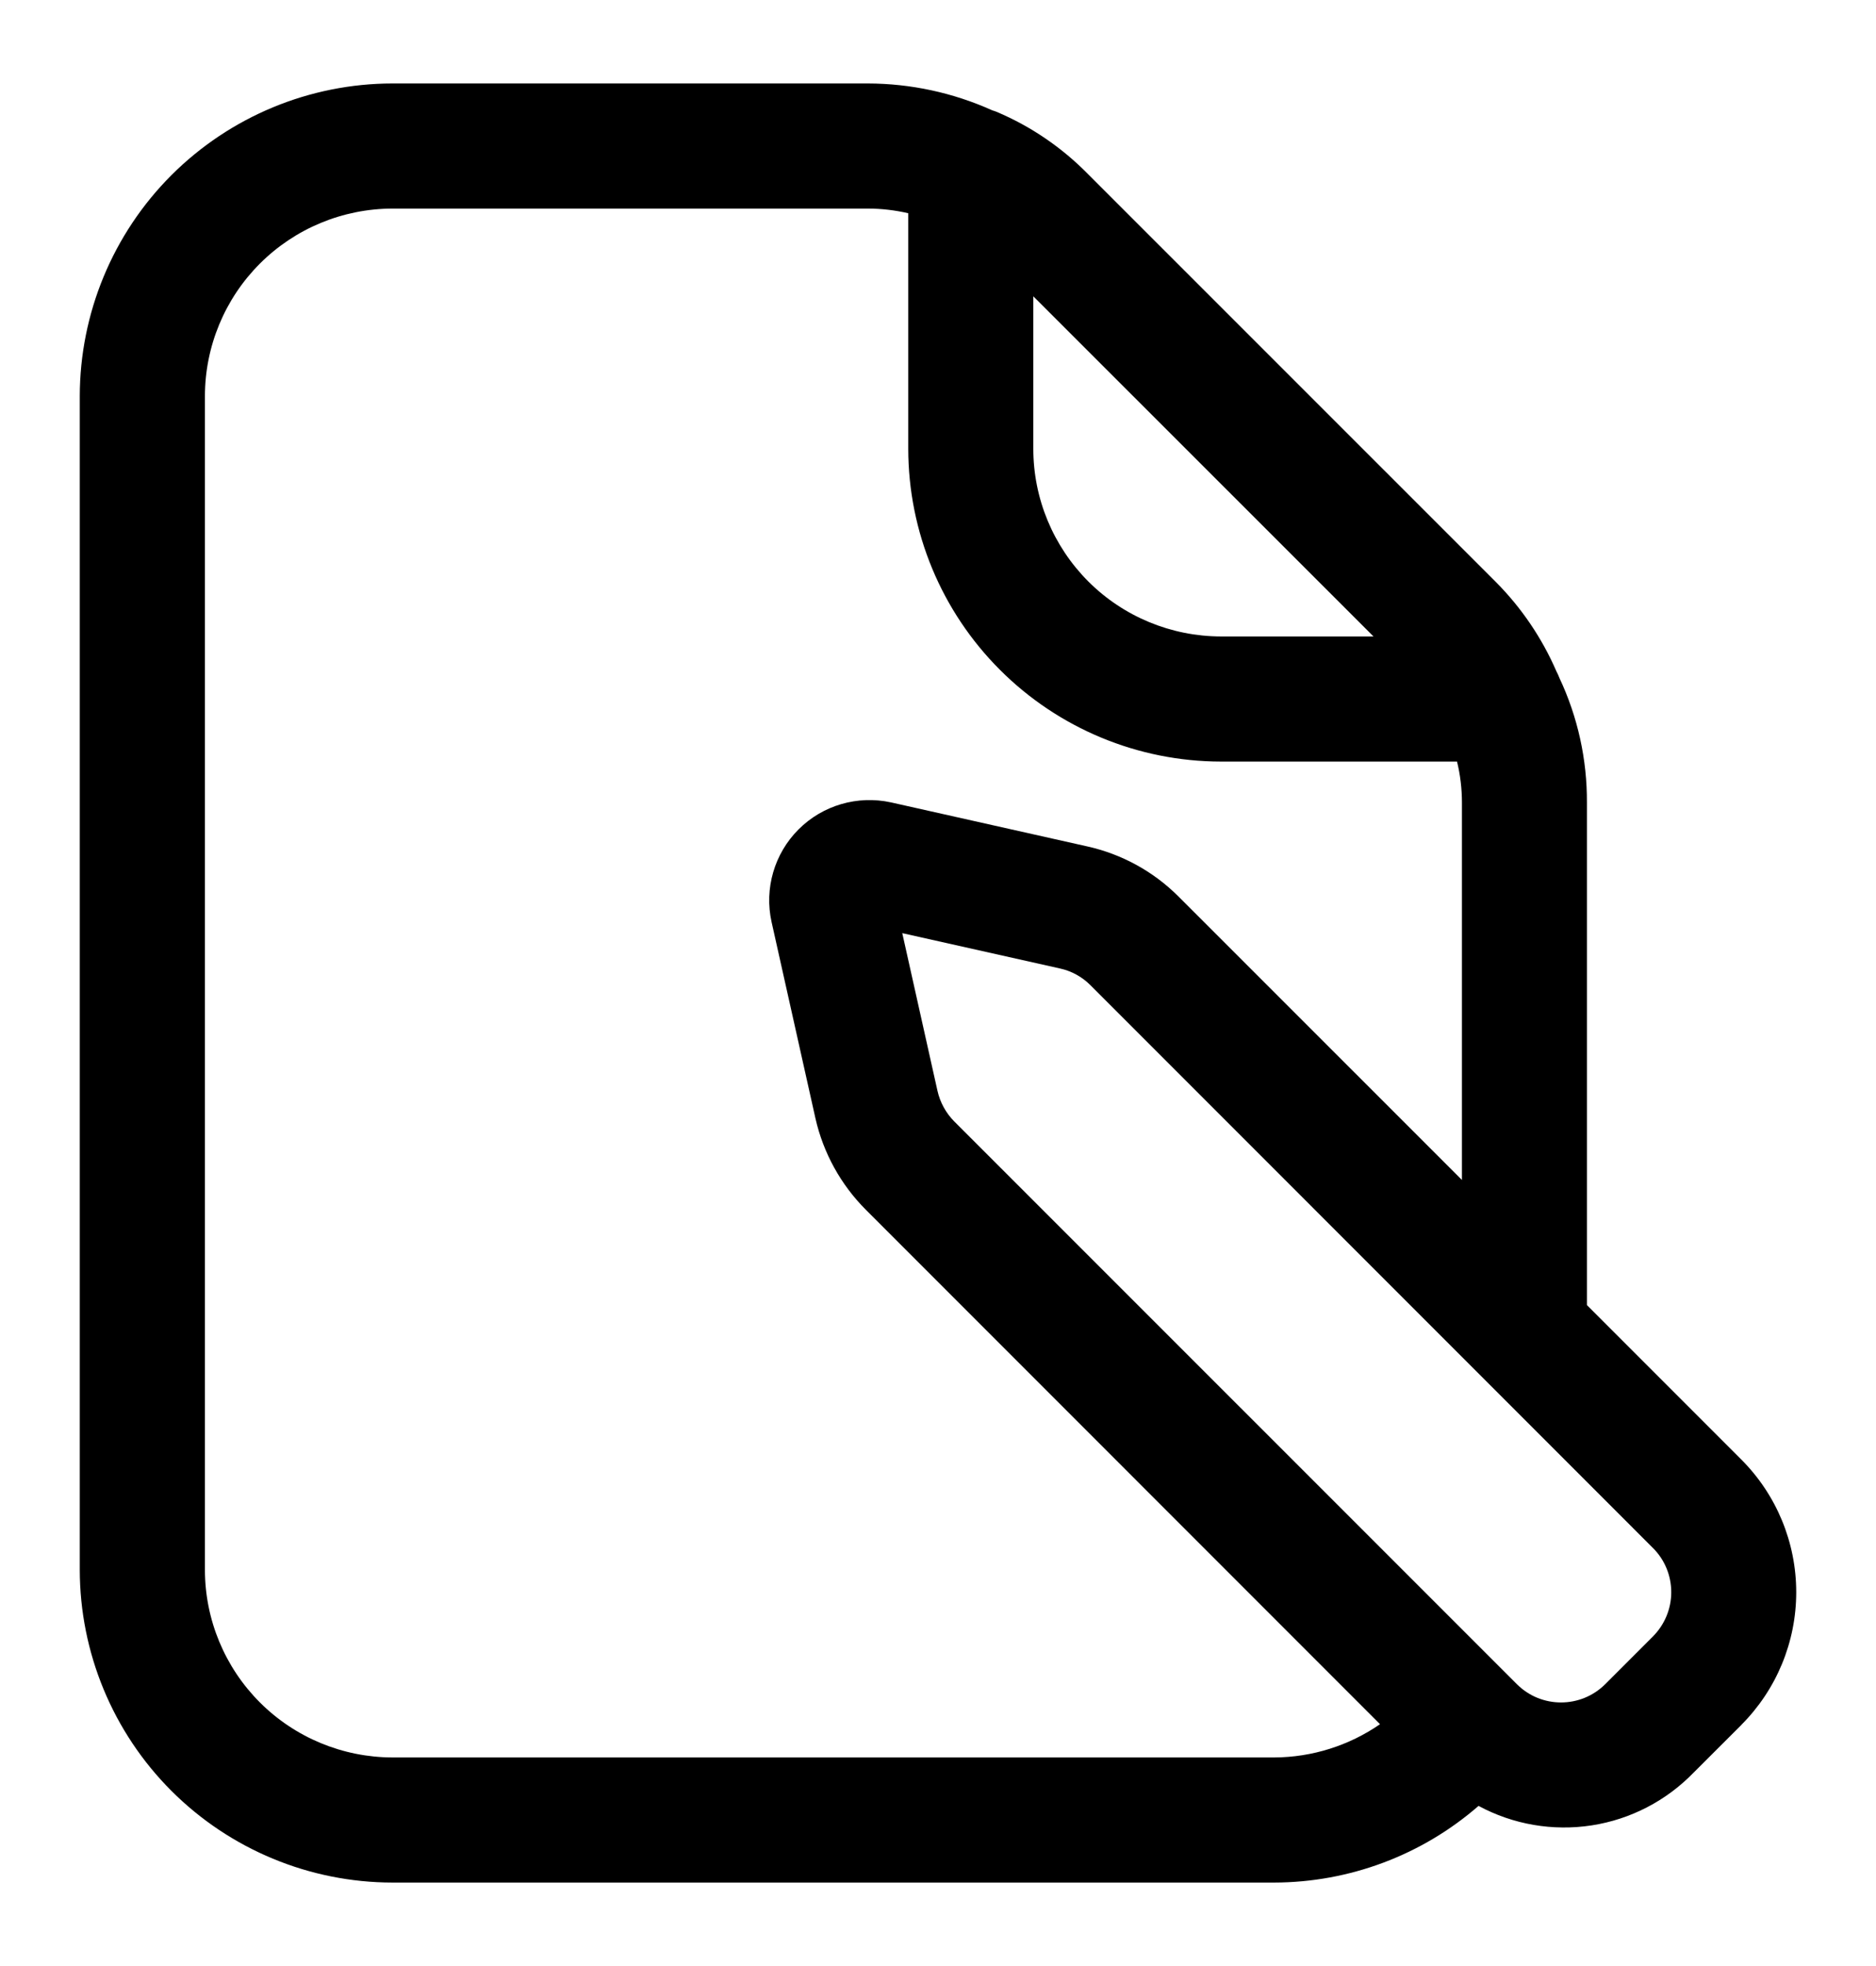 <svg width="21" height="22" viewBox="0 0 21 22" fill="none" xmlns="http://www.w3.org/2000/svg">
<path d="M19.492 16.332L17.764 14.604V8.984C17.767 8.501 17.662 8.023 17.456 7.586C17.446 7.56 17.435 7.535 17.422 7.511C17.261 7.14 17.032 6.802 16.747 6.515L12.182 1.951H12.182C11.889 1.652 11.541 1.414 11.155 1.251L11.153 1.25C11.138 1.243 11.121 1.24 11.105 1.234H11.106C10.668 1.037 10.194 0.935 9.714 0.934H4.393C3.465 0.935 2.576 1.304 1.919 1.96C1.263 2.616 0.894 3.506 0.893 4.434V17.566C0.894 18.494 1.263 19.384 1.919 20.04C2.576 20.696 3.465 21.065 4.393 21.066H14.264C15.105 21.064 15.917 20.76 16.551 20.208C16.938 20.417 17.383 20.493 17.818 20.426C18.252 20.359 18.653 20.151 18.959 19.835L19.493 19.302L19.492 19.302C19.886 18.908 20.107 18.374 20.107 17.817C20.107 17.26 19.886 16.726 19.492 16.332L19.492 16.332ZM15.375 7.122H13.667C13.11 7.121 12.576 6.9 12.182 6.506C11.789 6.112 11.567 5.579 11.567 5.022V3.316L15.375 7.122ZM4.394 19.666C3.837 19.665 3.303 19.444 2.909 19.05C2.516 18.657 2.294 18.123 2.294 17.566V4.434C2.294 3.877 2.516 3.343 2.909 2.95C3.303 2.556 3.837 2.335 4.394 2.334H9.715C9.867 2.334 10.019 2.352 10.167 2.386V5.022C10.168 5.95 10.537 6.84 11.194 7.496C11.85 8.152 12.739 8.521 13.667 8.522H16.31C16.347 8.673 16.365 8.828 16.365 8.984V13.204L13.194 10.034C12.913 9.752 12.557 9.557 12.169 9.471L9.975 8.979C9.6 8.897 9.21 9.01 8.939 9.281C8.668 9.552 8.554 9.943 8.637 10.317L9.128 12.514C9.216 12.902 9.412 13.257 9.693 13.538L15.448 19.294V19.294C15.1 19.534 14.688 19.664 14.265 19.666L4.394 19.666ZM18.503 18.312L17.97 18.845H17.97C17.696 19.119 17.252 19.119 16.979 18.845L10.681 12.548H10.681C10.588 12.454 10.523 12.335 10.494 12.206L10.1 10.442L11.864 10.837H11.864C11.994 10.865 12.112 10.93 12.206 11.024L18.503 17.322V17.322C18.635 17.453 18.708 17.631 18.708 17.817C18.708 18.003 18.634 18.18 18.503 18.312V18.312Z" fill="black"/>
</svg>
